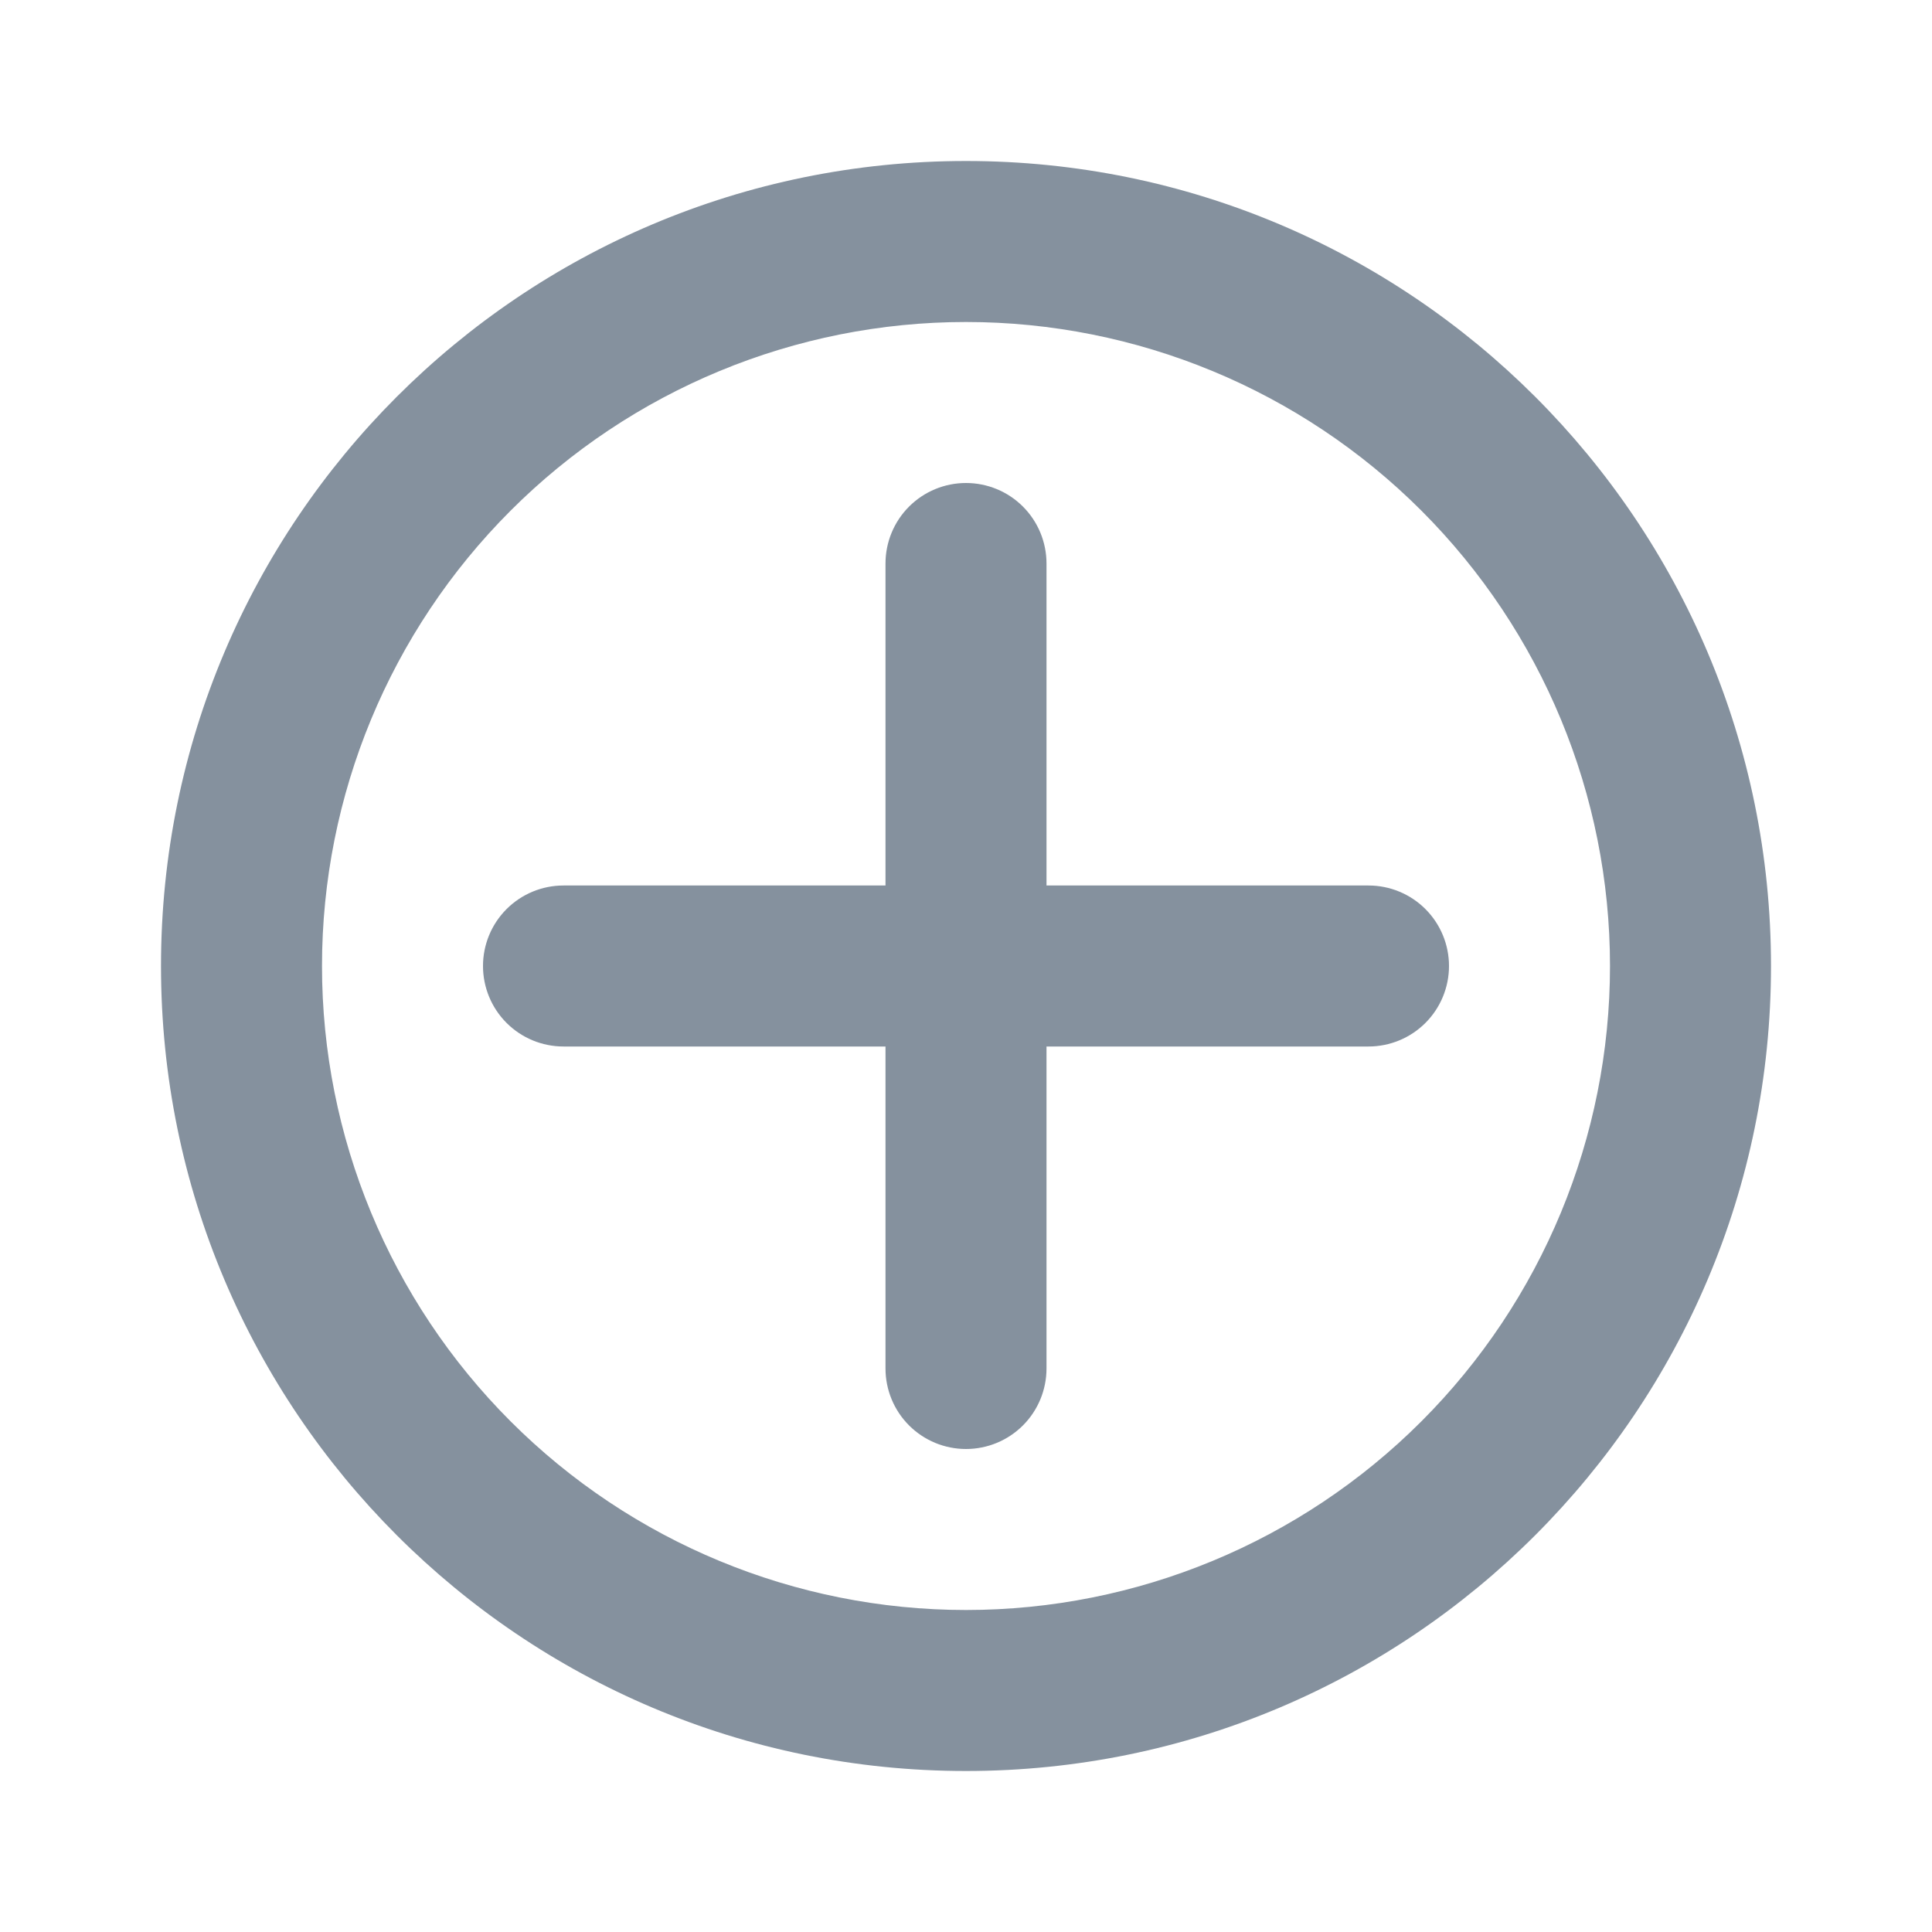 <svg width="60" height="60" viewBox="0 0 60 60" fill="none" xmlns="http://www.w3.org/2000/svg">
<path fill-rule="evenodd" clip-rule="evenodd" d="M5 30C5 16.192 16.192 5 30 5C43.807 5 55 16.192 55 30C55 43.807 43.807 55 30 55C16.192 55 5 43.807 5 30ZM30 10C24.696 10 19.609 12.107 15.858 15.858C12.107 19.609 10 24.696 10 30C10 35.304 12.107 40.391 15.858 44.142C19.609 47.893 24.696 50 30 50C35.304 50 40.391 47.893 44.142 44.142C47.893 40.391 50 35.304 50 30C50 24.696 47.893 19.609 44.142 15.858C40.391 12.107 35.304 10 30 10Z" fill="#34495E" fill-opacity="0.6"/>
<path fill-rule="evenodd" clip-rule="evenodd" d="M32.5 17.5C32.5 16.837 32.237 16.201 31.768 15.732C31.299 15.263 30.663 15 30 15C29.337 15 28.701 15.263 28.232 15.732C27.763 16.201 27.5 16.837 27.5 17.5V27.5H17.5C16.837 27.5 16.201 27.763 15.732 28.232C15.263 28.701 15 29.337 15 30C15 30.663 15.263 31.299 15.732 31.768C16.201 32.237 16.837 32.5 17.5 32.5H27.5V42.5C27.5 43.163 27.763 43.799 28.232 44.268C28.701 44.737 29.337 45 30 45C30.663 45 31.299 44.737 31.768 44.268C32.237 43.799 32.5 43.163 32.5 42.5V32.5H42.5C43.163 32.5 43.799 32.237 44.268 31.768C44.737 31.299 45 30.663 45 30C45 29.337 44.737 28.701 44.268 28.232C43.799 27.763 43.163 27.5 42.5 27.5H32.5V17.5Z" fill="#34495E" fill-opacity="0.6"/>
</svg>
